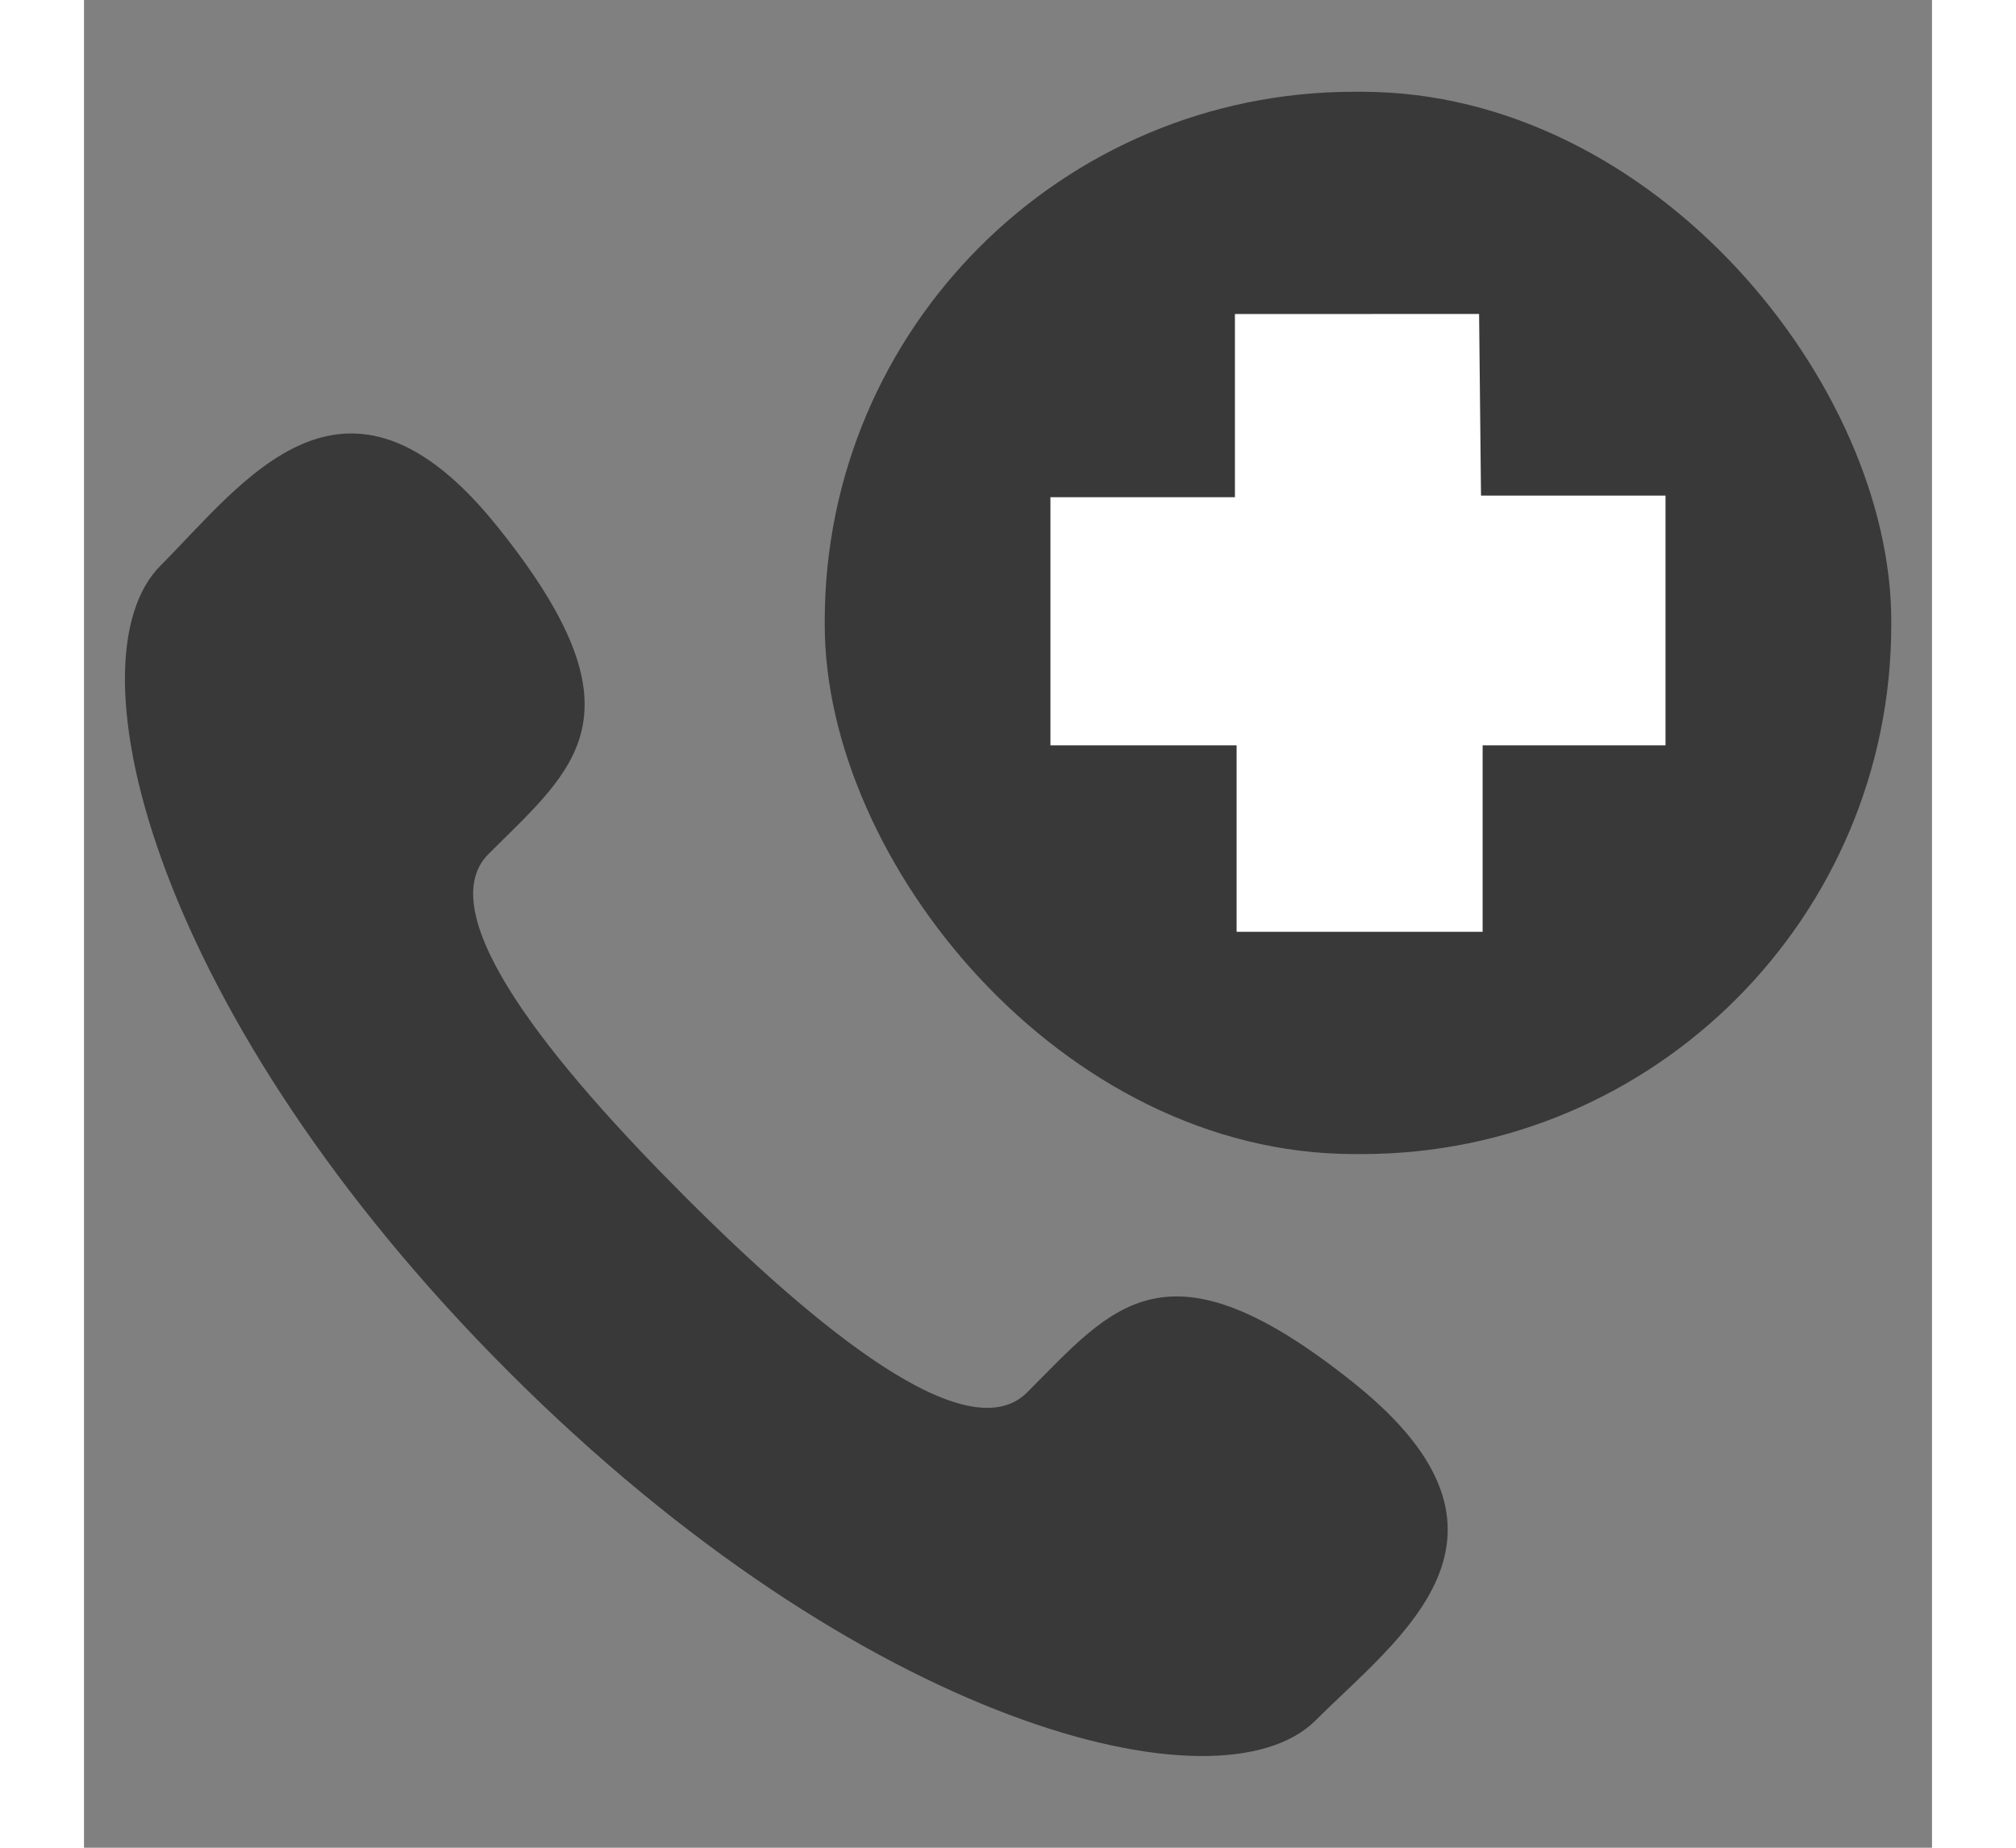 <?xml version="1.0" encoding="UTF-8"?>
<!DOCTYPE svg PUBLIC "-//W3C//DTD SVG 1.1//EN" "http://www.w3.org/Graphics/SVG/1.1/DTD/svg11.dtd">
<!-- Creator: CorelDRAW -->
<svg xmlns="http://www.w3.org/2000/svg" xml:space="preserve" width="24px" height="22px" style="shape-rendering:geometricPrecision; text-rendering:geometricPrecision; image-rendering:optimizeQuality; fill-rule:evenodd; clip-rule:evenodd"
viewBox="0 0 24 24"
 xmlns:xlink="http://www.w3.org/1999/xlink">
 <rect x="0" y="0" width="24" height="24" fill="#808080" stroke="none"/>
 <defs>
  <style type="text/css">
   <![CDATA[
    .str0 {stroke:#333333;stroke-width:1}
    .fil3 {fill:none}
    .fil2 {fill:#333333}
    .fil0 {fill:#393939}
    .fil4 {fill:#999999}
    .fil1 {fill:white}
   ]]>
  </style>
 </defs>
 <g id="teleconsulting">
  <rect class="fil0" x="9.62" y="1.192" width="13.851" height="13.798" rx="6.875" ry="6.875"/>
  <polygon class="fil1" points="14.947,4.079 14.947,6.458 12.551,6.458 12.551,9.681 14.969,9.681 14.969,12.103 18.164,12.103 18.164,9.681 20.539,9.681 20.539,6.437 18.143,6.437 18.118,4.078 "/>
  <path class="fil0" d="M7.801 15.539c1.7,1.701 3.669,3.326 4.447,2.547 1.115,-1.114 1.801,-2.084 4.258,-0.111 2.456,1.975 0.57,3.291 -0.51,4.37 -1.245,1.245 -5.888,0.066 -10.477,-4.523 -4.589,-4.589 -5.769,-9.232 -4.523,-10.478 1.079,-1.08 2.395,-2.965 4.369,-0.509 1.974,2.455 1.004,3.143 -0.111,4.257 -0.778,0.779 0.848,2.747 2.547,4.447z"/>
 </g>
 <g id="Layer_x0020_2" visibility="hidden">
  <polygon class="fil2" points="14.396,23.128 14.396,41.179 30.536,41.179 30.536,23.131 "/>
 </g>
 <g id="Layer_x0020_3" visibility="hidden">
  <g id="_38409184">
   <polygon id="_38414560" class="fil3 str0" points="-14.26,-1.902 -13.844,41.283 37.55,41.283 37.55,-4.164 12.066,-16.269 "/>
   <path id="_38413256" class="fil2" d="M-23.64 0.02l12.897 -10.25 -0.106 -12.493 10.871 0 0 3.845 11.832 -8.436 35.787 27.398 -10.525 0c-15.61,-9.864 -32.327,-12.204 -50.949,-0.064l-9.807 0.001z"/>
   <g>
    <rect id="_38412464" class="fil4" x="-19.285" y="26.486" width="20.015" height="19.938" rx="6.875" ry="6.875"/>
    <polygon id="_38410464" class="fil1" points="-12.133,29.284 -12.133,33.537 -16.417,33.537 -16.417,39.298 -12.095,39.298 -12.095,43.628 -6.383,43.628 -6.383,39.298 -2.137,39.298 -2.137,33.499 -6.421,33.499 -6.466,29.282 "/>
   </g>
   <polygon id="_38409280" class="fil2" points="-4.446,4.146 10.656,4.146 10.656,11.975 -4.447,11.975 "/>
  </g>
 </g>
</svg>

